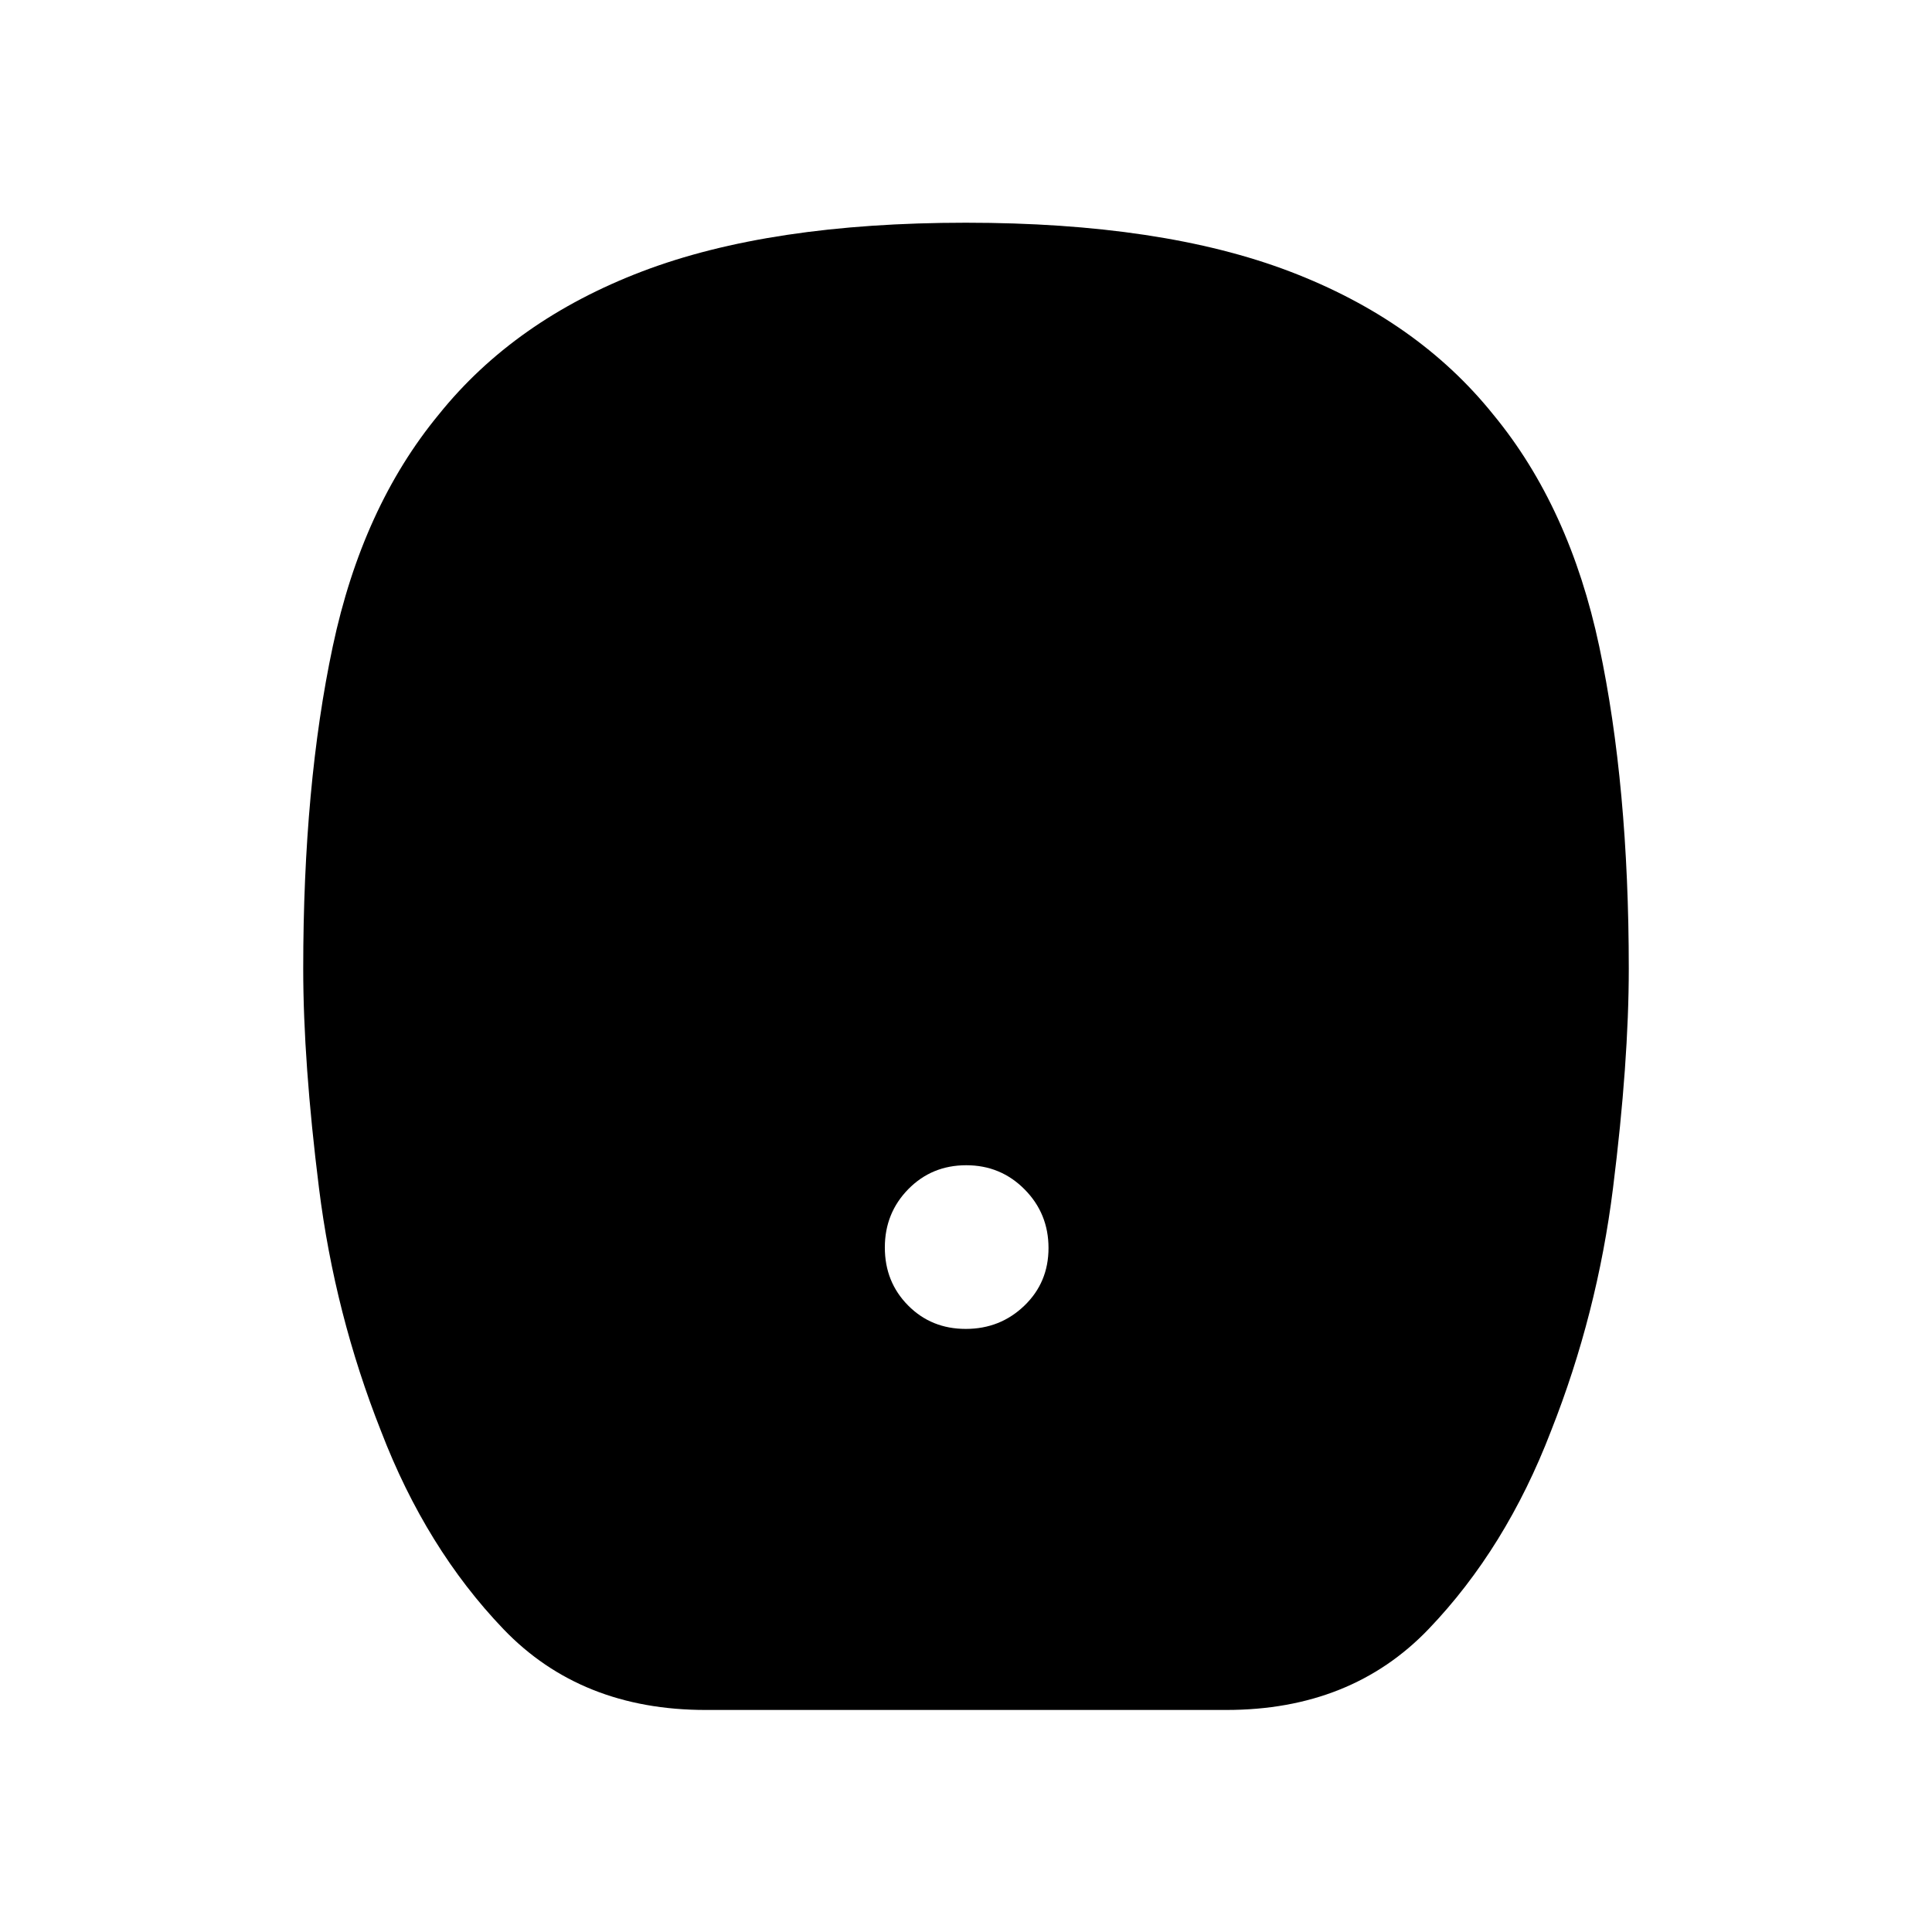 <svg xmlns="http://www.w3.org/2000/svg" height="40" viewBox="0 -960 960 960" width="40"><path d="M479.88-299.67q17.12 0 29.12-11.55 12-11.54 12-28.66T509.12-369q-11.88-12-29-12-17.12 0-28.79 11.88-11.66 11.88-11.66 29 0 17.12 11.55 28.79 11.54 11.66 28.66 11.66ZM350.67-110.33q-62.01 0-100.51-40.17-38.49-40.17-60.83-98.39-23-58.11-30.83-120.78-7.83-62.66-7.83-109 0-91 14.68-160.14Q180.03-707.96 218-754q37.68-46.95 101.1-71.14 63.42-24.19 160.82-24.19 97.41 0 160.89 24.19Q704.29-800.95 742-754q37.97 46.04 52.65 115.19 14.68 69.14 14.68 160.14 0 46.34-7.83 109-7.83 62.67-30.83 120.78-22.34 58.22-60.83 98.39-38.5 40.17-100.51 40.17H350.67Z"/></svg>